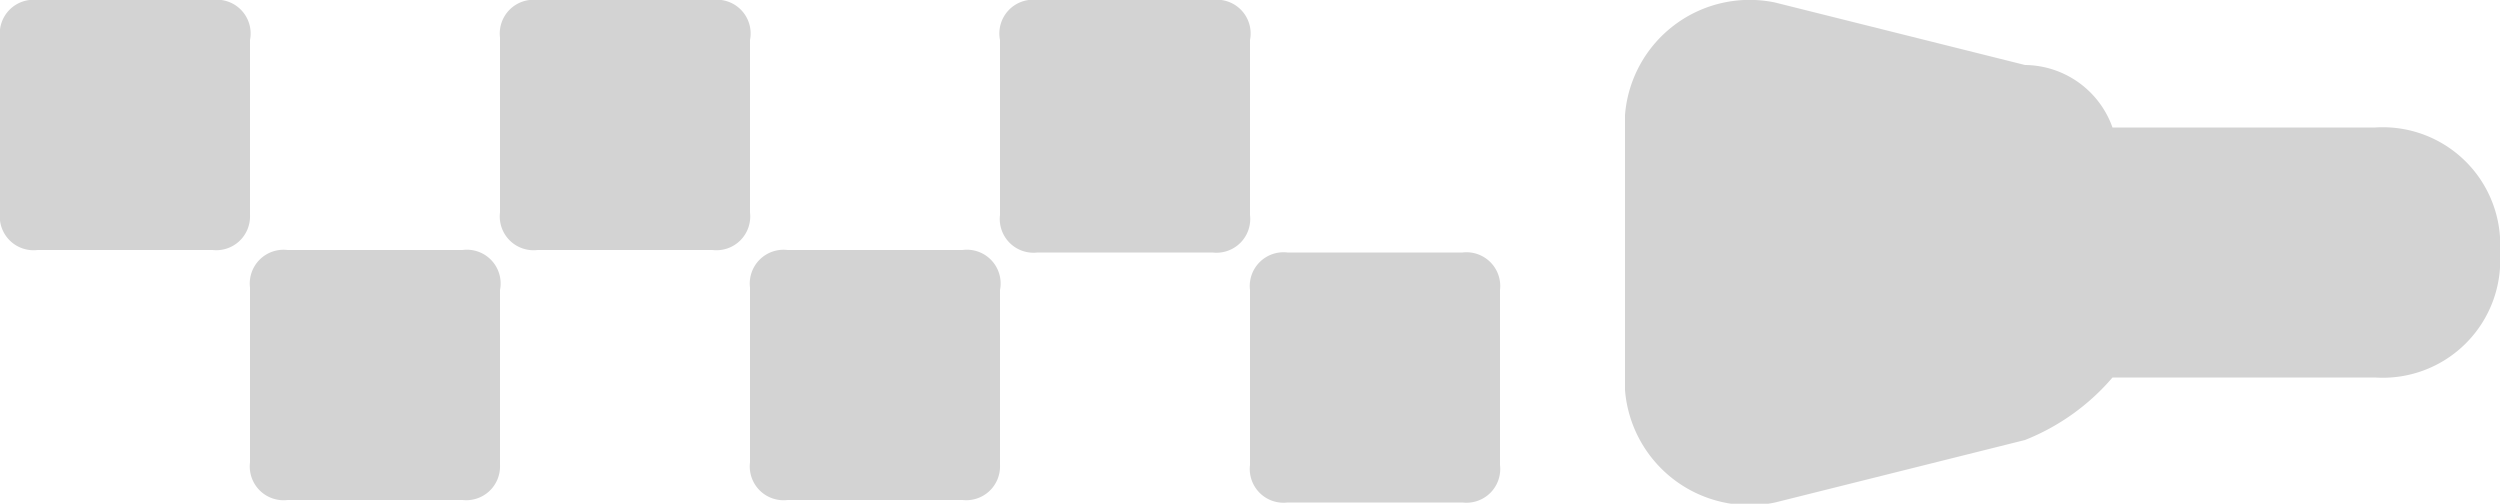 <svg xmlns="http://www.w3.org/2000/svg" viewBox="0 0 20 4.03"><defs><style>.cls-1{fill:#d3d3d3;}</style></defs><title>furnitur</title><g id="Слой_2" data-name="Слой 2"><g id="Layer_1" data-name="Layer 1"><path class="cls-1" d="M13,.92v2.2a1,1,0,0,0,1.2.9l2-.5a1.79,1.79,0,0,0,.7-.5H19a.94.94,0,0,0,1-1h0a.94.94,0,0,0-1-1H16.9a.75.75,0,0,0-.7-.5l-2-.5A1,1,0,0,0,13,.92Z"/><path class="cls-1" d="M12,3.72V2.32a.27.27,0,0,0-.3-.3H10.3a.27.27,0,0,0-.3.3v1.4a.27.27,0,0,0,.3.3h1.4A.27.27,0,0,0,12,3.72Z"/><path class="cls-1" d="M8,.32v1.4a.27.27,0,0,0,.3.3H9.7a.27.27,0,0,0,.3-.3V.32A.27.27,0,0,0,9.7,0H8.3A.27.27,0,0,0,8,.32Z"/><path class="cls-1" d="M8,3.72V2.32A.27.27,0,0,0,7.7,2H6.3a.27.27,0,0,0-.3.3v1.4a.27.27,0,0,0,.3.3H7.7A.27.27,0,0,0,8,3.72Z"/><path class="cls-1" d="M4.3,0a.27.27,0,0,0-.3.3v1.4a.27.27,0,0,0,.3.3H5.7a.27.27,0,0,0,.3-.3V.32A.27.27,0,0,0,5.7,0Z"/><path class="cls-1" d="M4,3.72V2.32A.27.27,0,0,0,3.7,2H2.3a.27.27,0,0,0-.3.3v1.4a.27.27,0,0,0,.3.3H3.7A.27.27,0,0,0,4,3.72Z"/><path class="cls-1" d="M2,1.72V.32A.27.27,0,0,0,1.7,0H.3a.27.27,0,0,0-.3.3v1.4A.27.27,0,0,0,.3,2H1.7A.27.27,0,0,0,2,1.72Z"/></g></g></svg>